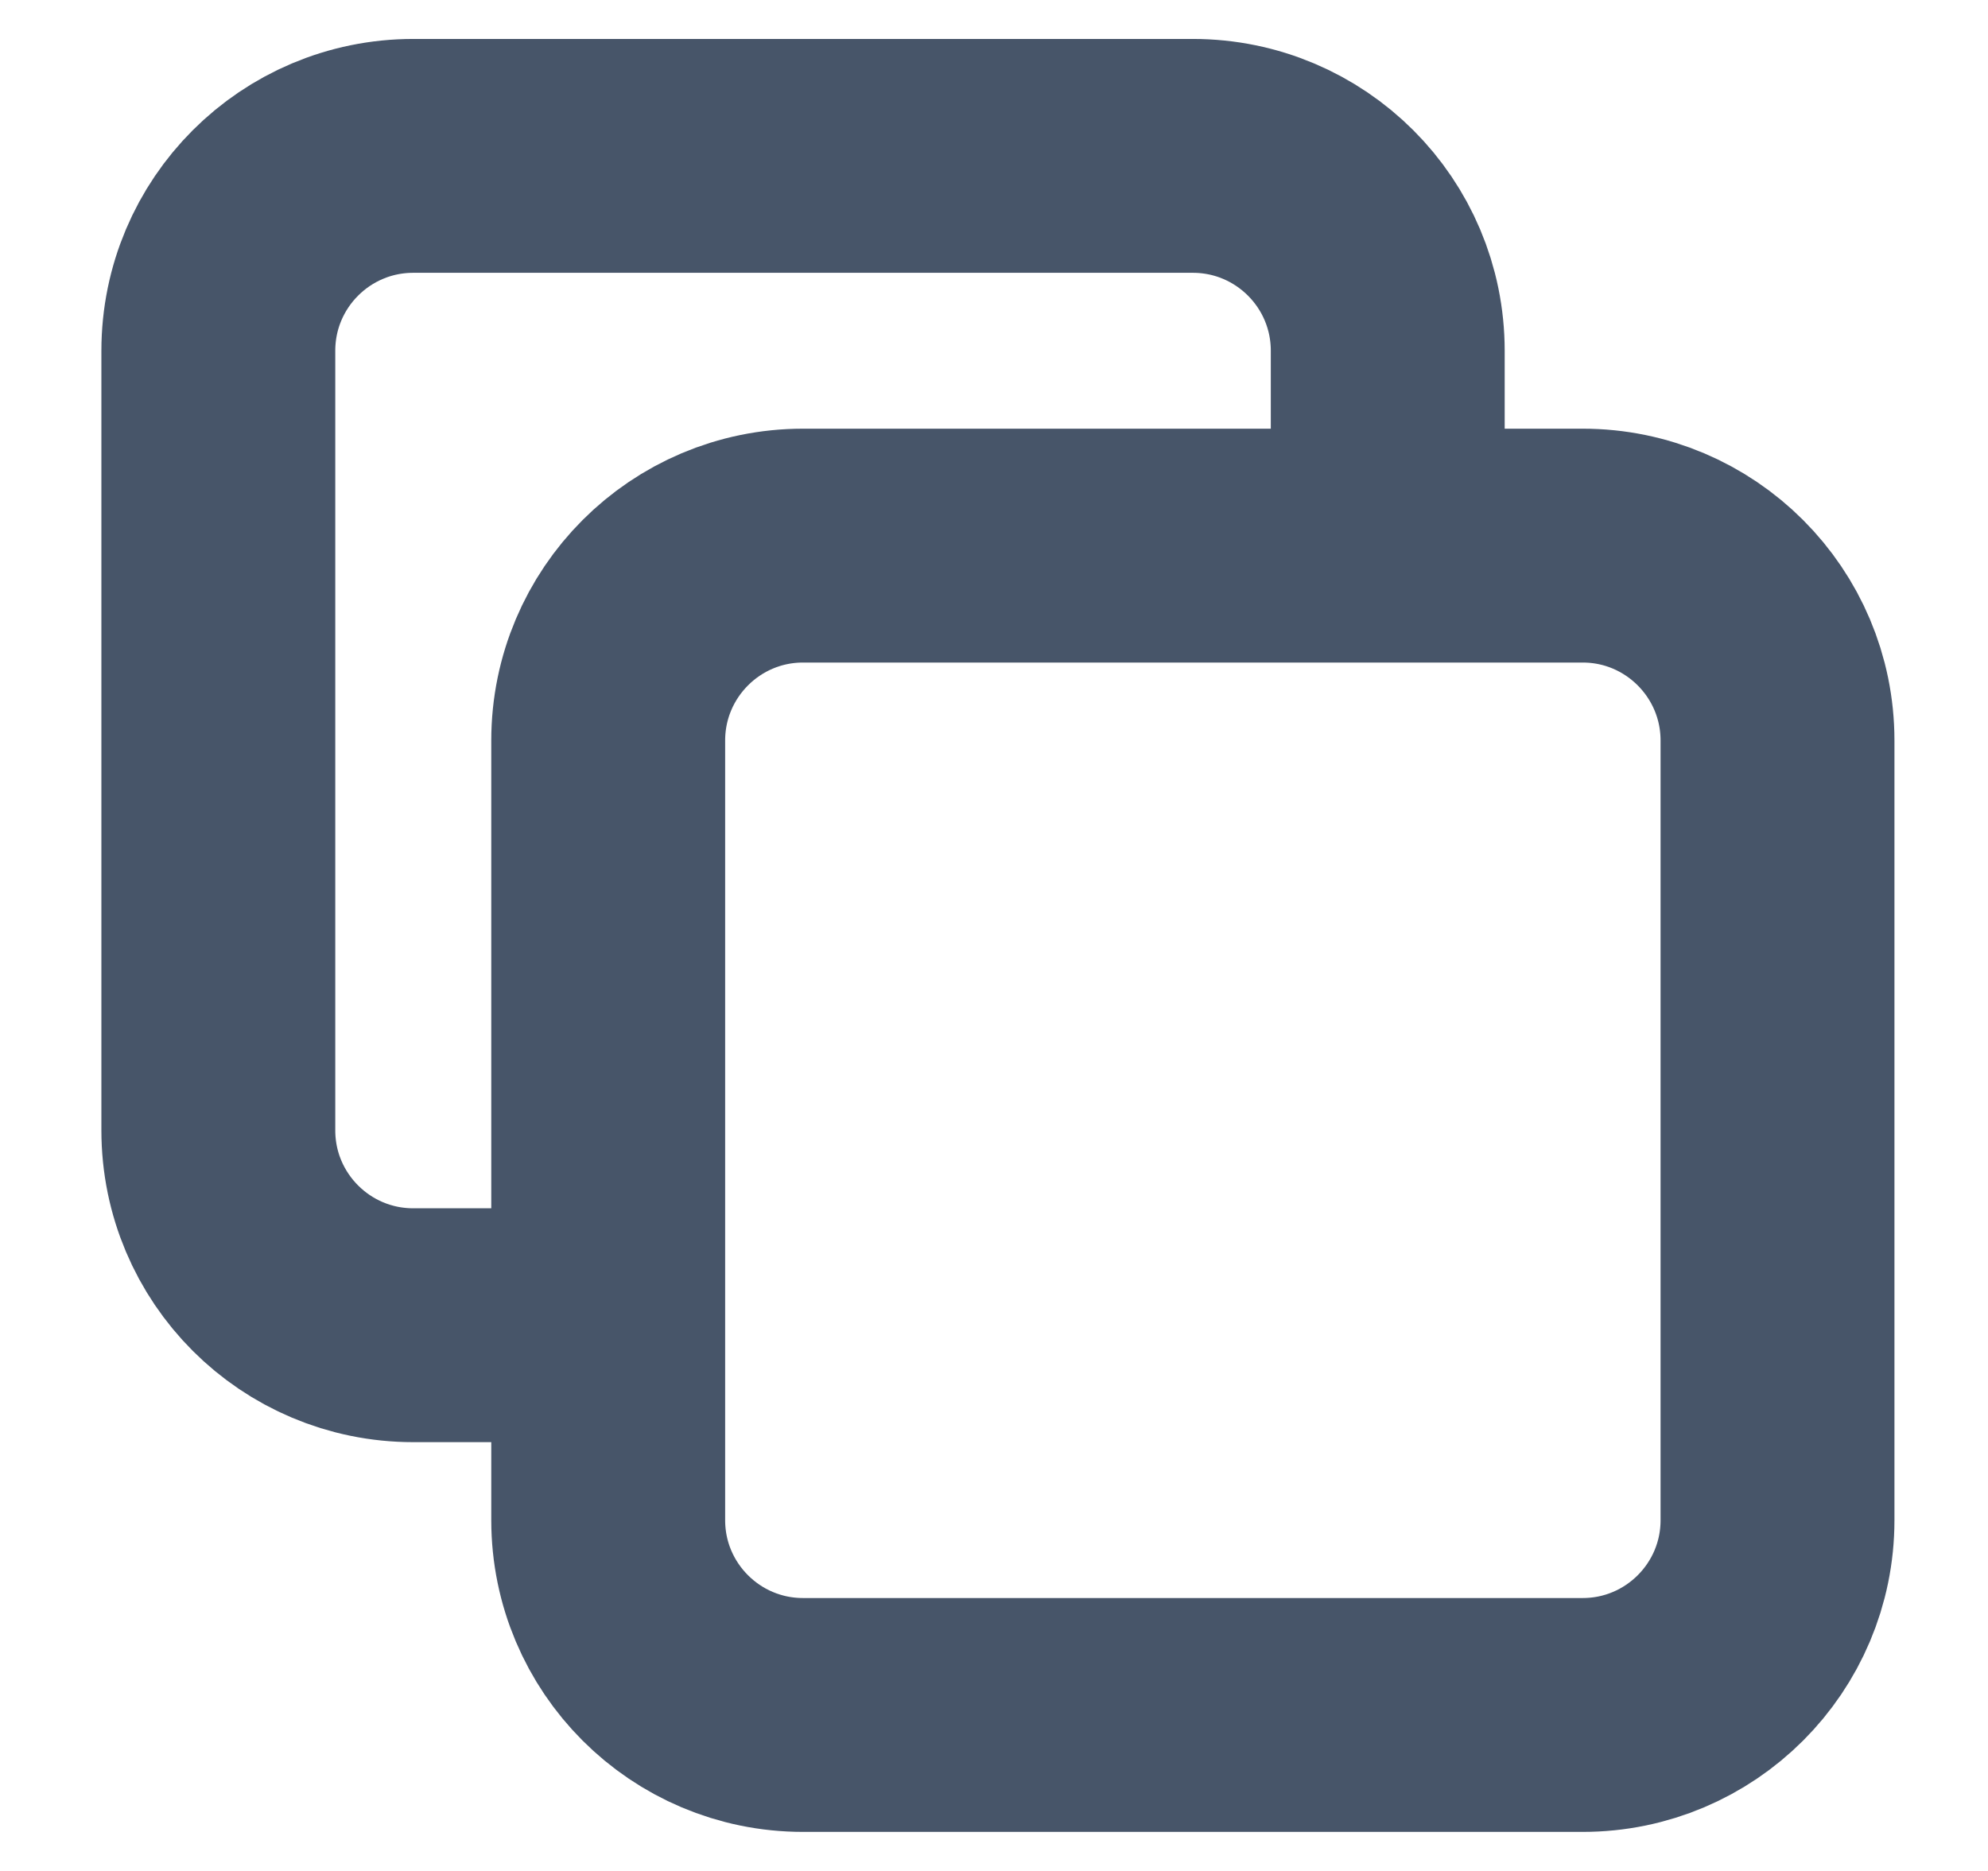 <svg width="17" height="16" viewBox="0 0 17 16" fill="none" xmlns="http://www.w3.org/2000/svg">
<path d="M5.201 11.333H3.534C2.613 11.333 1.867 10.587 1.867 9.666V3C1.867 2.079 2.613 1.333 3.534 1.333H10.2C11.121 1.333 11.867 2.079 11.867 3V4.666M6.867 14.666H13.534C14.454 14.666 15.2 13.92 15.2 13V6.333C15.2 5.413 14.454 4.666 13.534 4.666H6.867C5.947 4.666 5.201 5.413 5.201 6.333V13C5.201 13.92 5.947 14.666 6.867 14.666Z" stroke="#475569" stroke-width="2" stroke-linecap="round" stroke-linejoin="round"/>
</svg>
